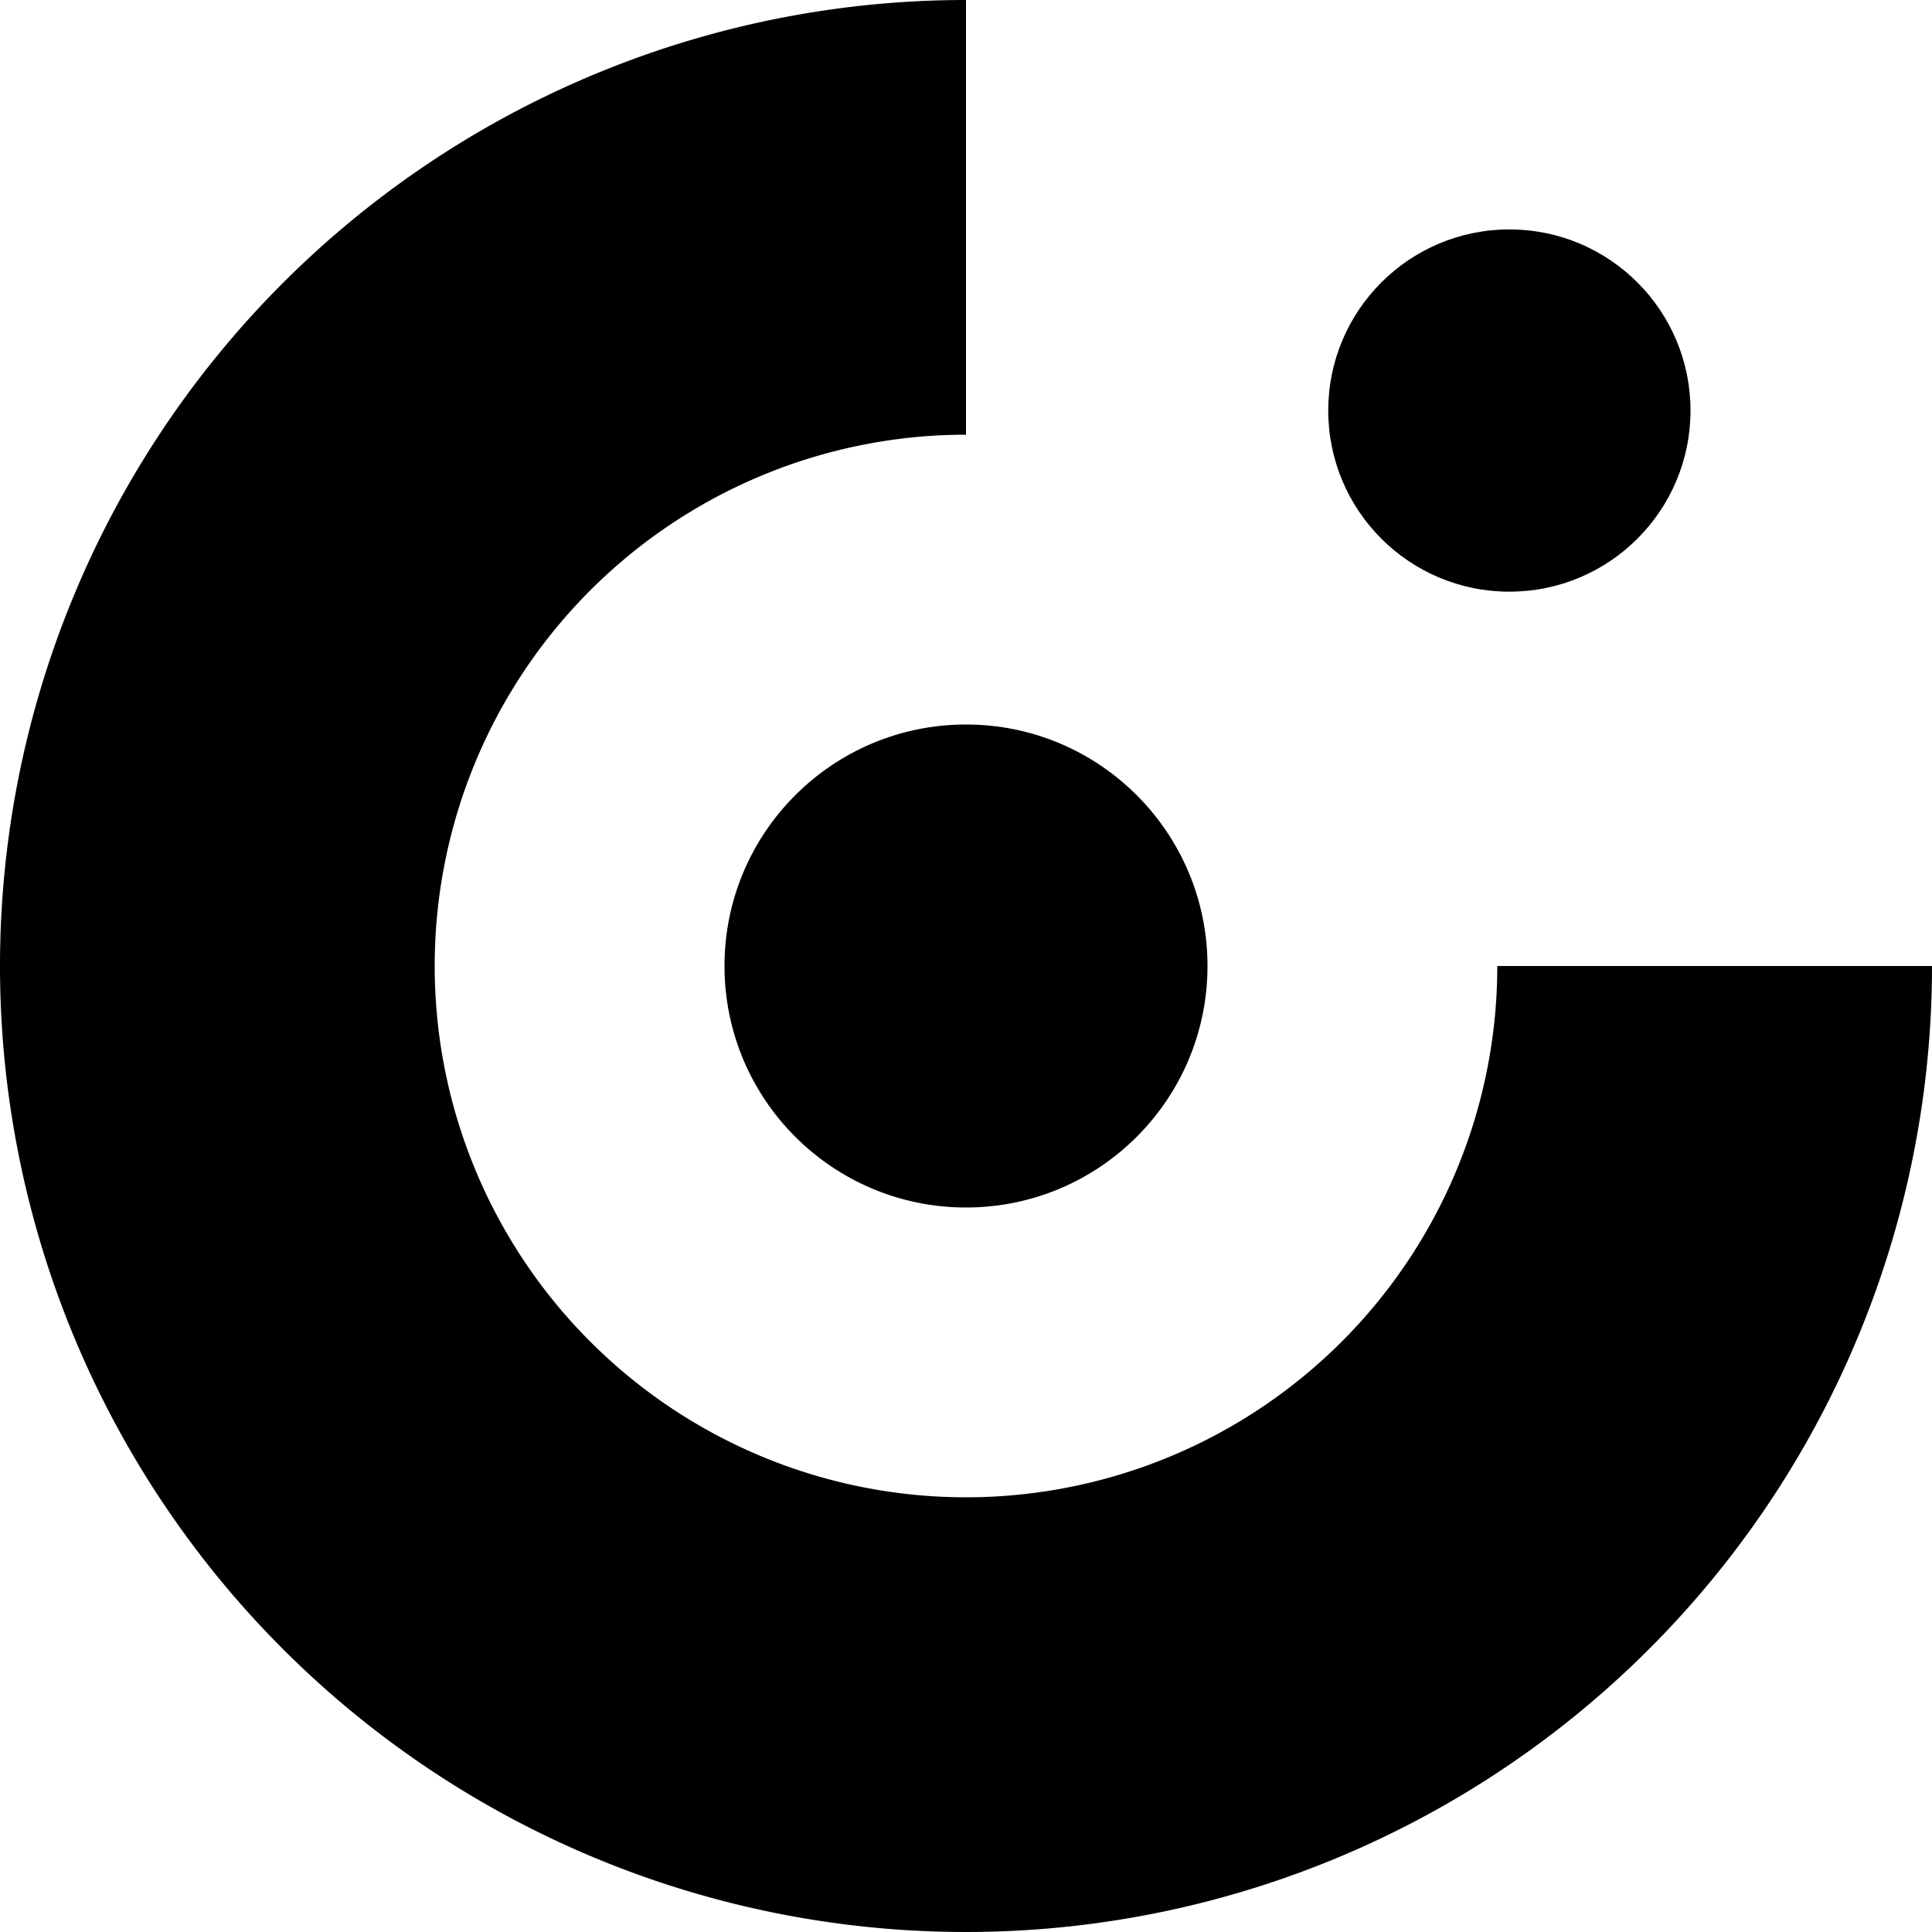 <svg id="orbitale_logo" xmlns="http://www.w3.org/2000/svg" version="1.1" viewBox="0 0 160 160" preserveAspectRatio="xMidYMid meet"><path stroke-width="0" fill="black" d="M124,80 L160,80 A80,80 0 1 1 80,0 L80,36 A44,44 0 1 0 124,80 z"></path><circle cx="80" cy="80" r="20" stroke-width="0" fill="black"></circle><circle cx="125" cy="34" r="15" stroke-width="0" fill="black"></circle></svg>
